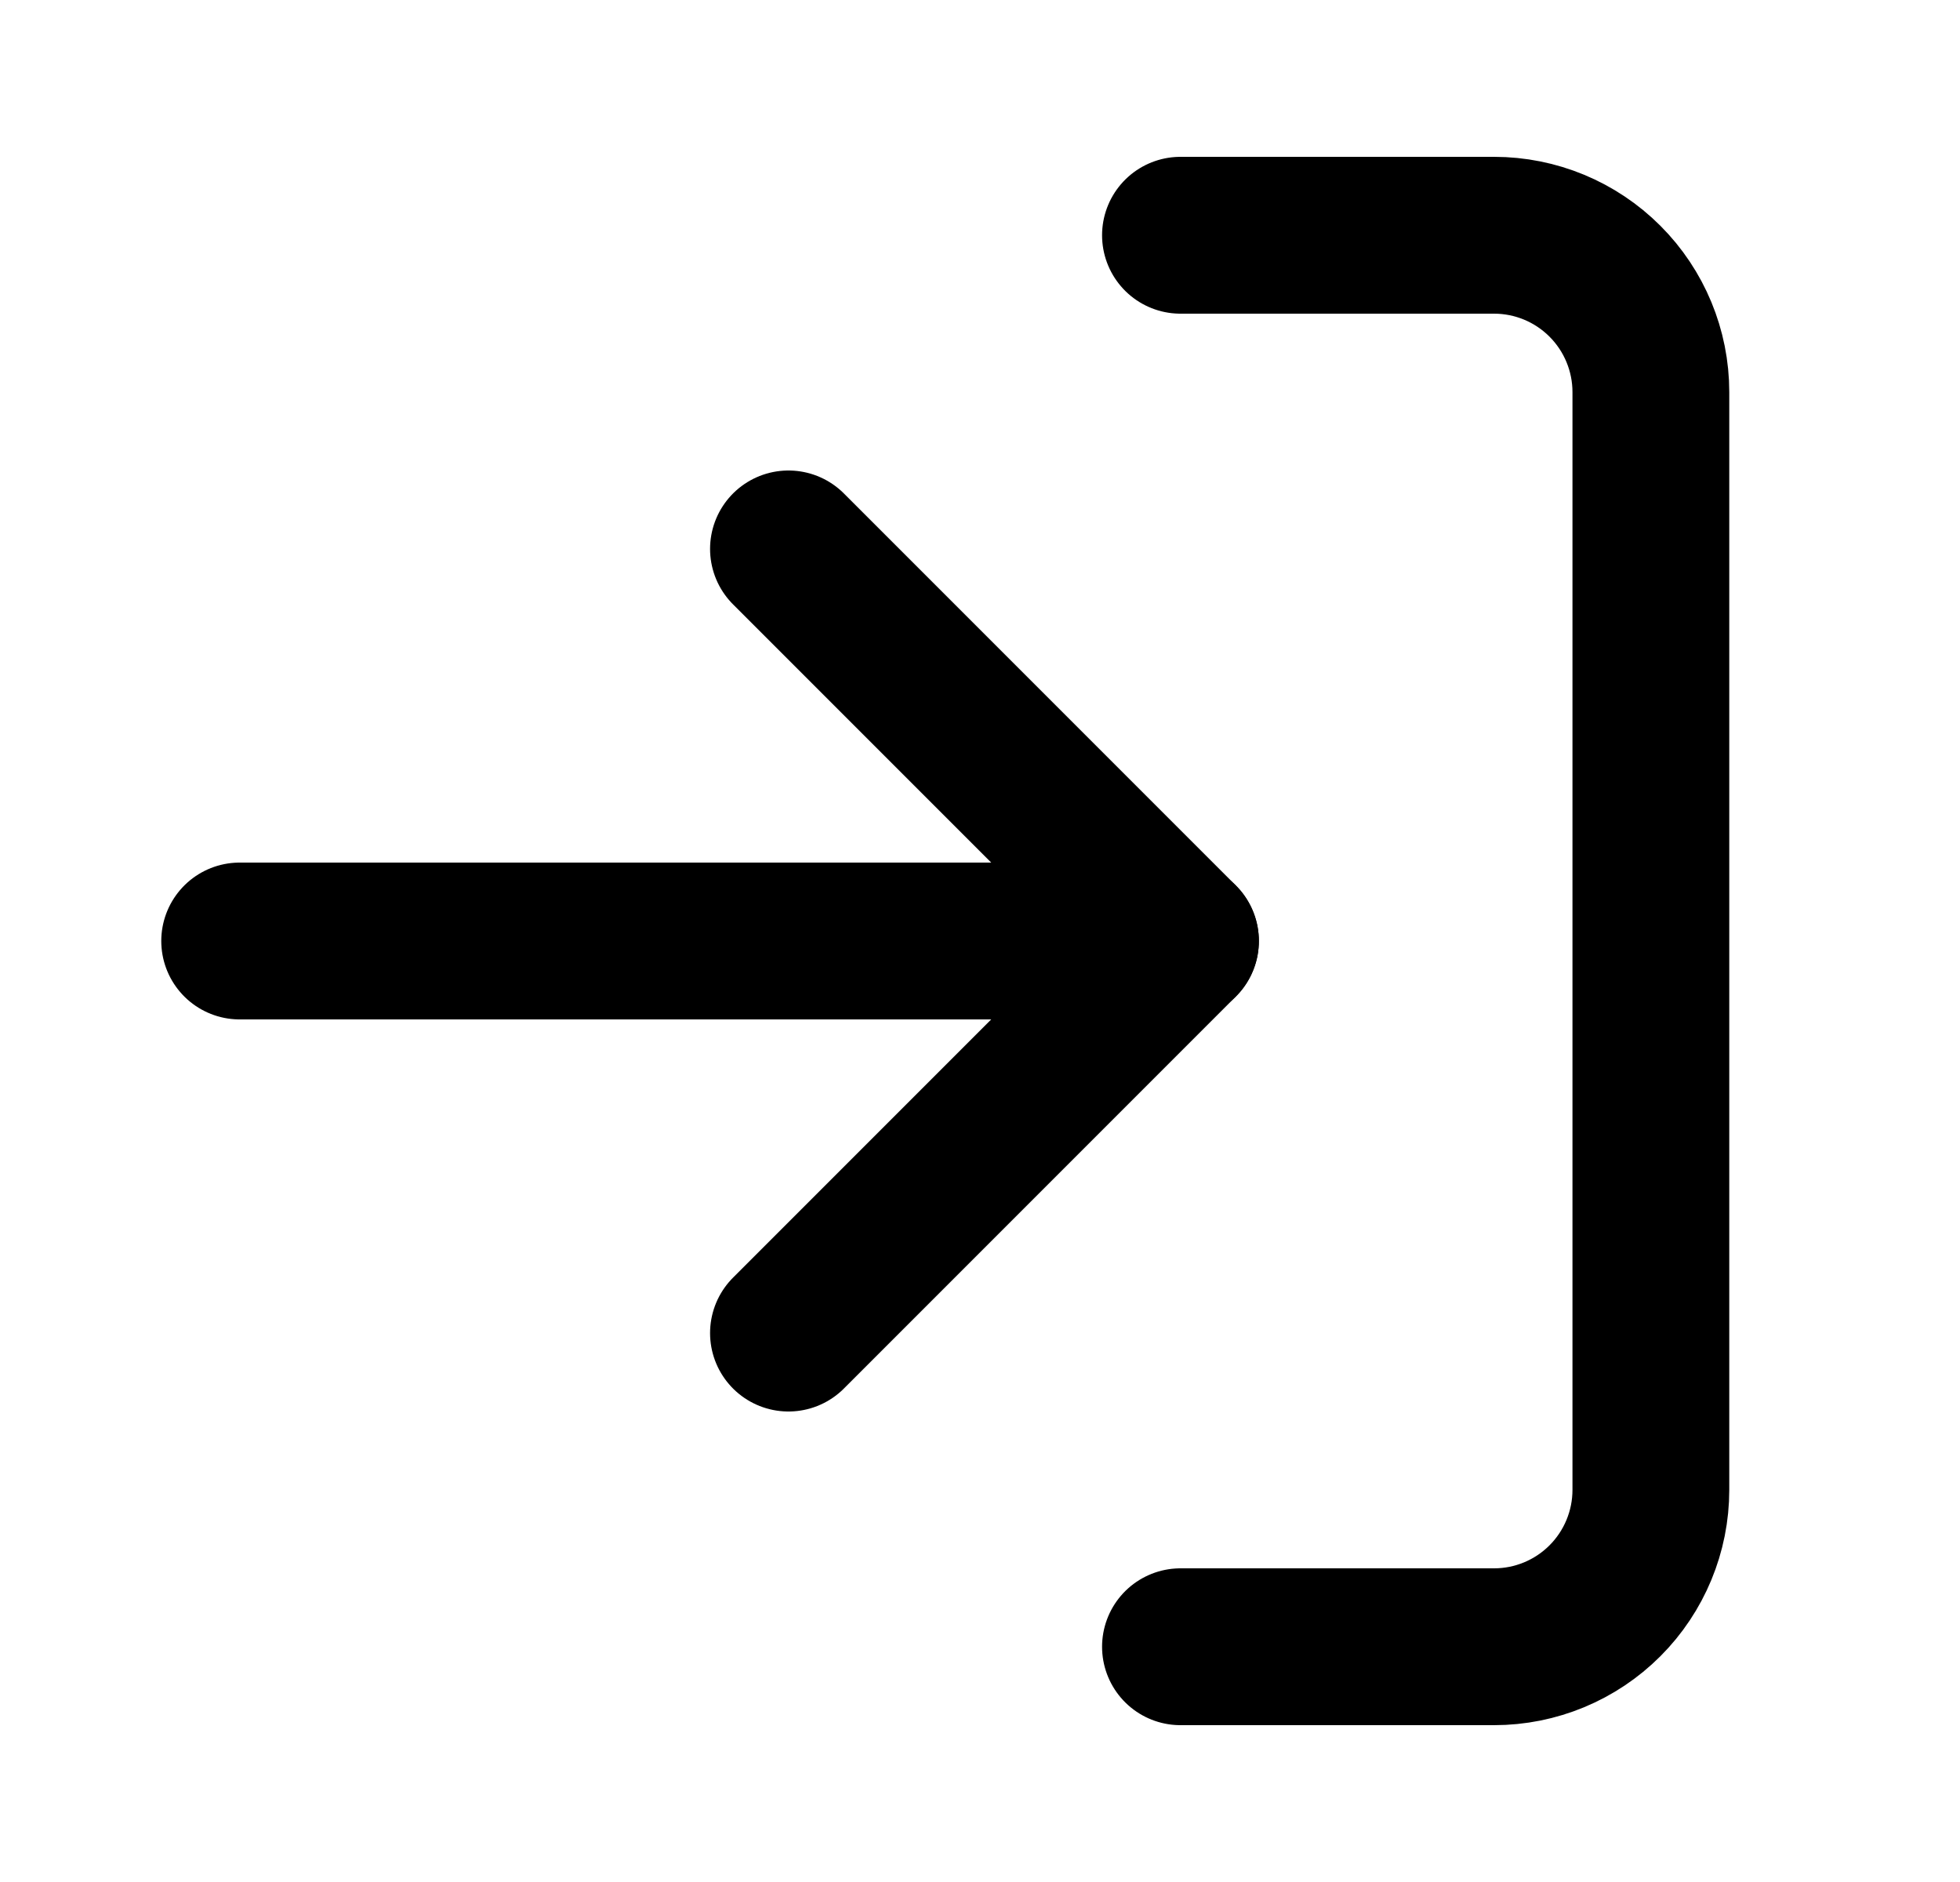 <svg width="25" height="24" viewBox="0 0 25 24" fill="none" xmlns="http://www.w3.org/2000/svg">
<path d="M15.057 3H19.057C19.588 3 20.096 3.211 20.471 3.586C20.846 3.961 21.057 4.47 21.057 5V19C21.057 19.53 20.846 20.039 20.471 20.414C20.096 20.789 19.588 21 19.057 21H15.057" stroke="black" stroke-width="2" stroke-linecap="round" stroke-linejoin="round"/>
<path d="M10.057 17L15.057 12L10.057 7" stroke="black" stroke-width="2" stroke-linecap="round" stroke-linejoin="round"/>
<path d="M15.057 12H3.057" stroke="black" stroke-width="2" stroke-linecap="round" stroke-linejoin="round"/>
</svg>
